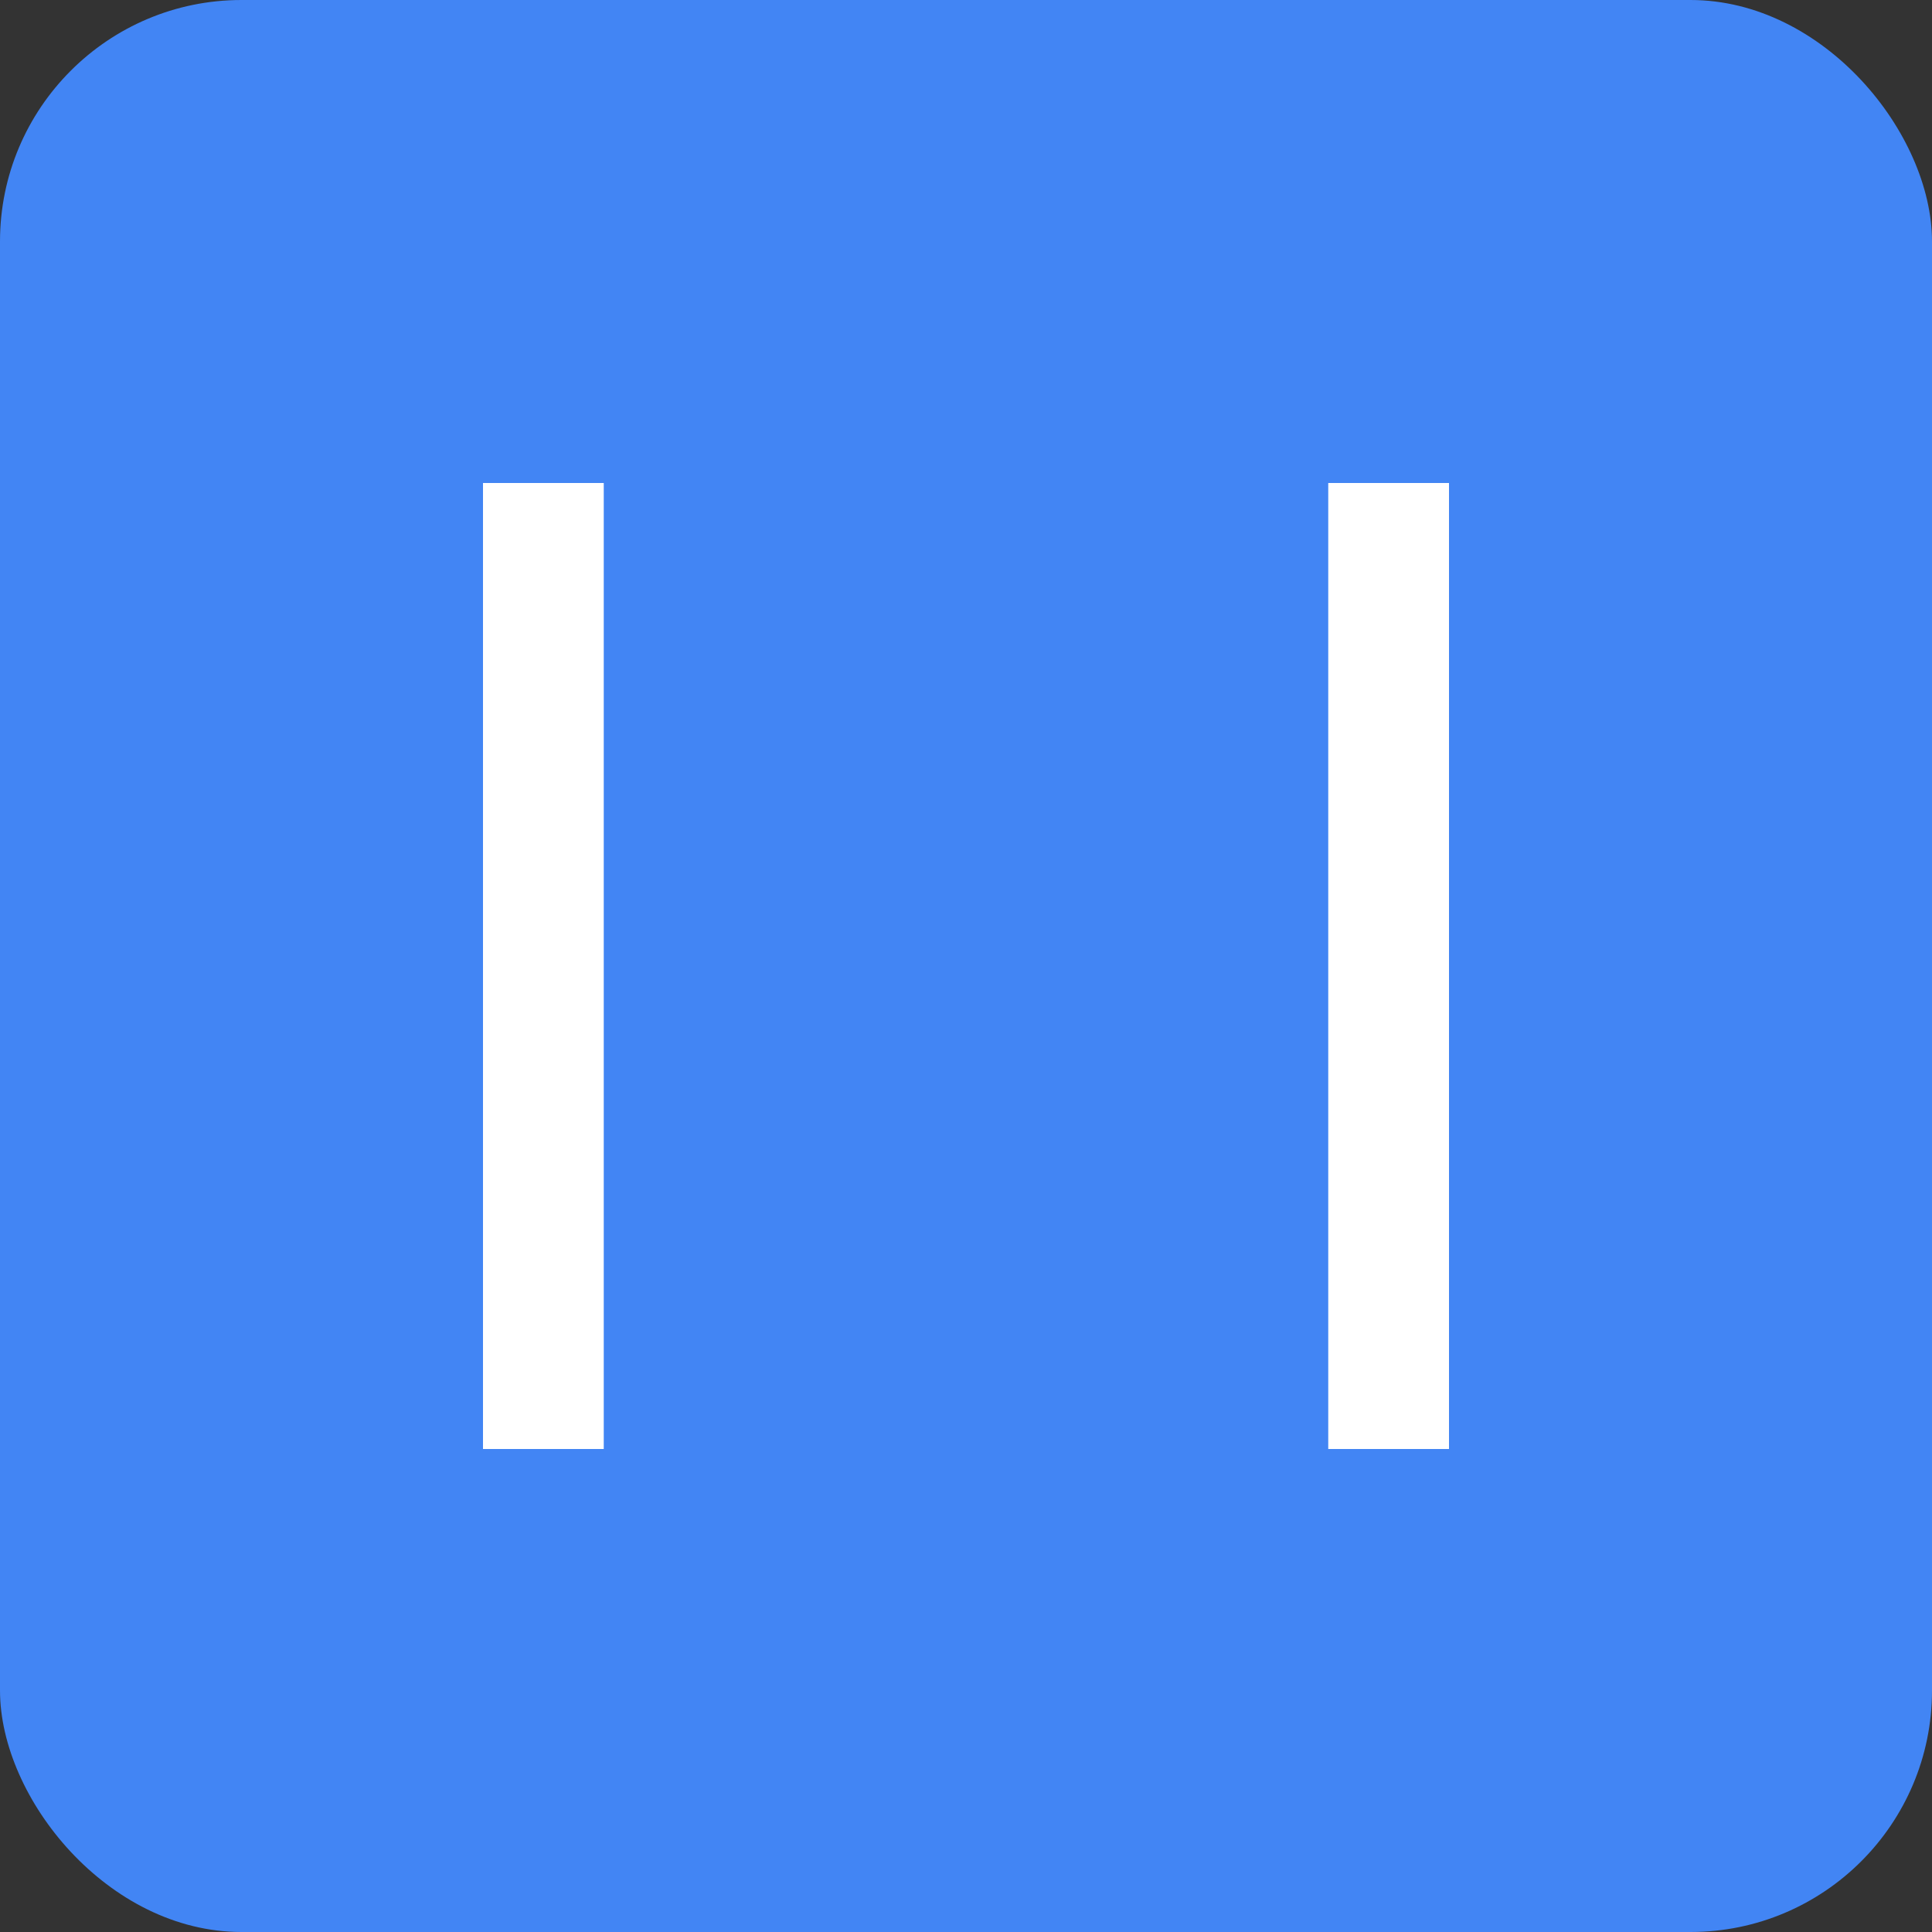 <svg width="128" height="128" viewBox="0 0 128 128" xmlns="http://www.w3.org/2000/svg">
  <rect x="0" y="0" width="128" height="128" fill="#333333" stroke="none"/>
  <rect width="128" height="128" fill="#4285f4" rx="16"/>
  <path d="M32 32h8v8h-8zM32 88h8v8h-8zM88 32h8v8h-8zM88 88h8v8h-8zM32 40v48h8v-48zM88 40v48h8v-48z" fill="white"/>
</svg>